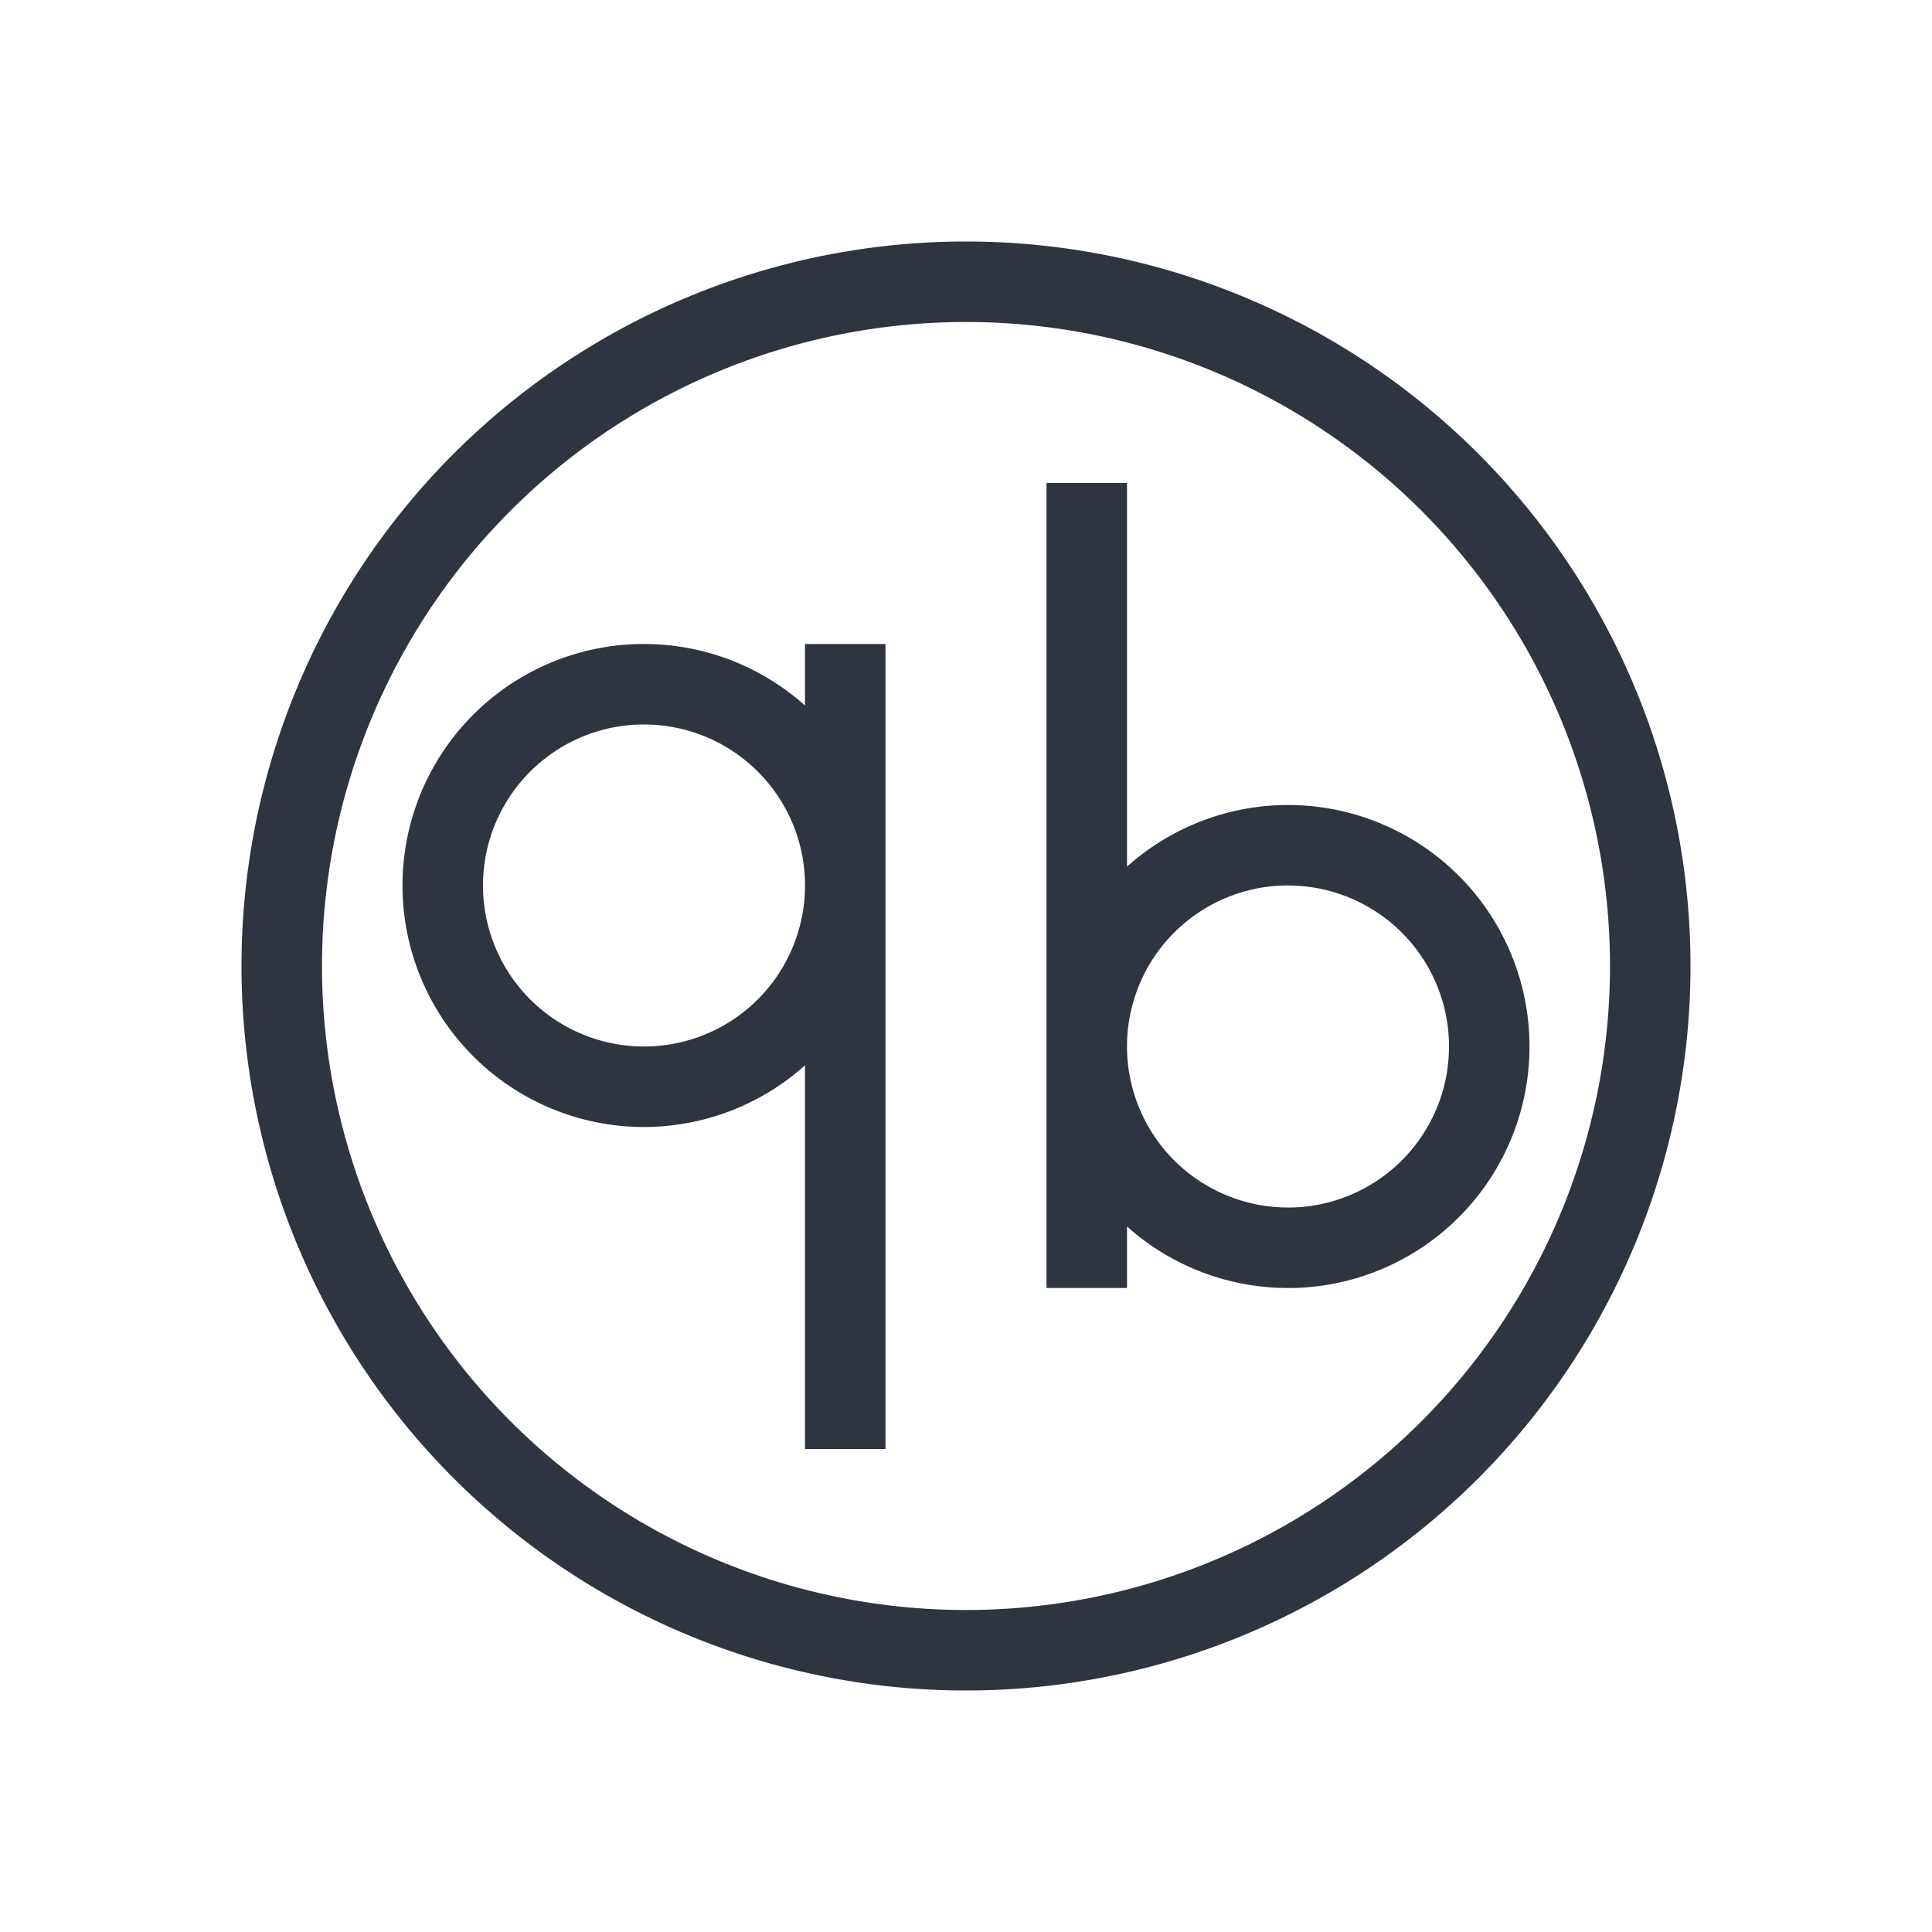 <svg width="24" height="24" version="1" xmlns="http://www.w3.org/2000/svg">
 <defs>
  <style id="current-color-scheme" type="text/css">.ColorScheme-Text { color:#2e3440ff; } .ColorScheme-Highlight { color:#81a1c1; }</style>
 </defs>
 <path class="ColorScheme-Text" d="m11.99 3a9 9 0 0 0-8.99 9 9 9 0 0 0 9 9 9 9 0 0 0 9-9 9 9 0 0 0-9-9 9 9 0 0 0-0.01 0zm0.01 1a8 8 0 0 1 8 8 8 8 0 0 1-8 8 8 8 0 0 1-8-8 8 8 0 0 1 8-8zm1 2v6.947a3 3 0 0 0 0 0.053v3h1v-0.764a3 3 0 0 0 2 0.764 3 3 0 0 0 0.051 0 3 3 0 0 0 2.949-3 3 3 0 0 0-3-3 3 3 0 0 0-2 0.766v-4.766h-1zm-5.051 2a3 3 0 0 0-2.949 3 3 3 0 0 0 3 3 3 3 0 0 0 2-0.766v4.766h1v-6.947a3 3 0 0 0 0-0.053v-3h-1v0.764a3 3 0 0 0-2-0.764 3 3 0 0 0-0.051 0zm0 1a2 2 0 0 1 0.002 0 2 2 0 0 1 0.049 0 2 2 0 0 1 2 1.951 2 2 0 0 1 0 0.049 2 2 0 0 1-2 2 2 2 0 0 1-2-2 2 2 0 0 1 1.949-2zm8 2a2 2 0 0 1 2e-3 0 2 2 0 0 1 0.049 0 2 2 0 0 1 2 2 2 2 0 0 1-1.951 2 2 2 0 0 1-0.049 0 2 2 0 0 1-2-2 2 2 0 0 1 1.949-2z" fill="currentColor"/>
</svg>
